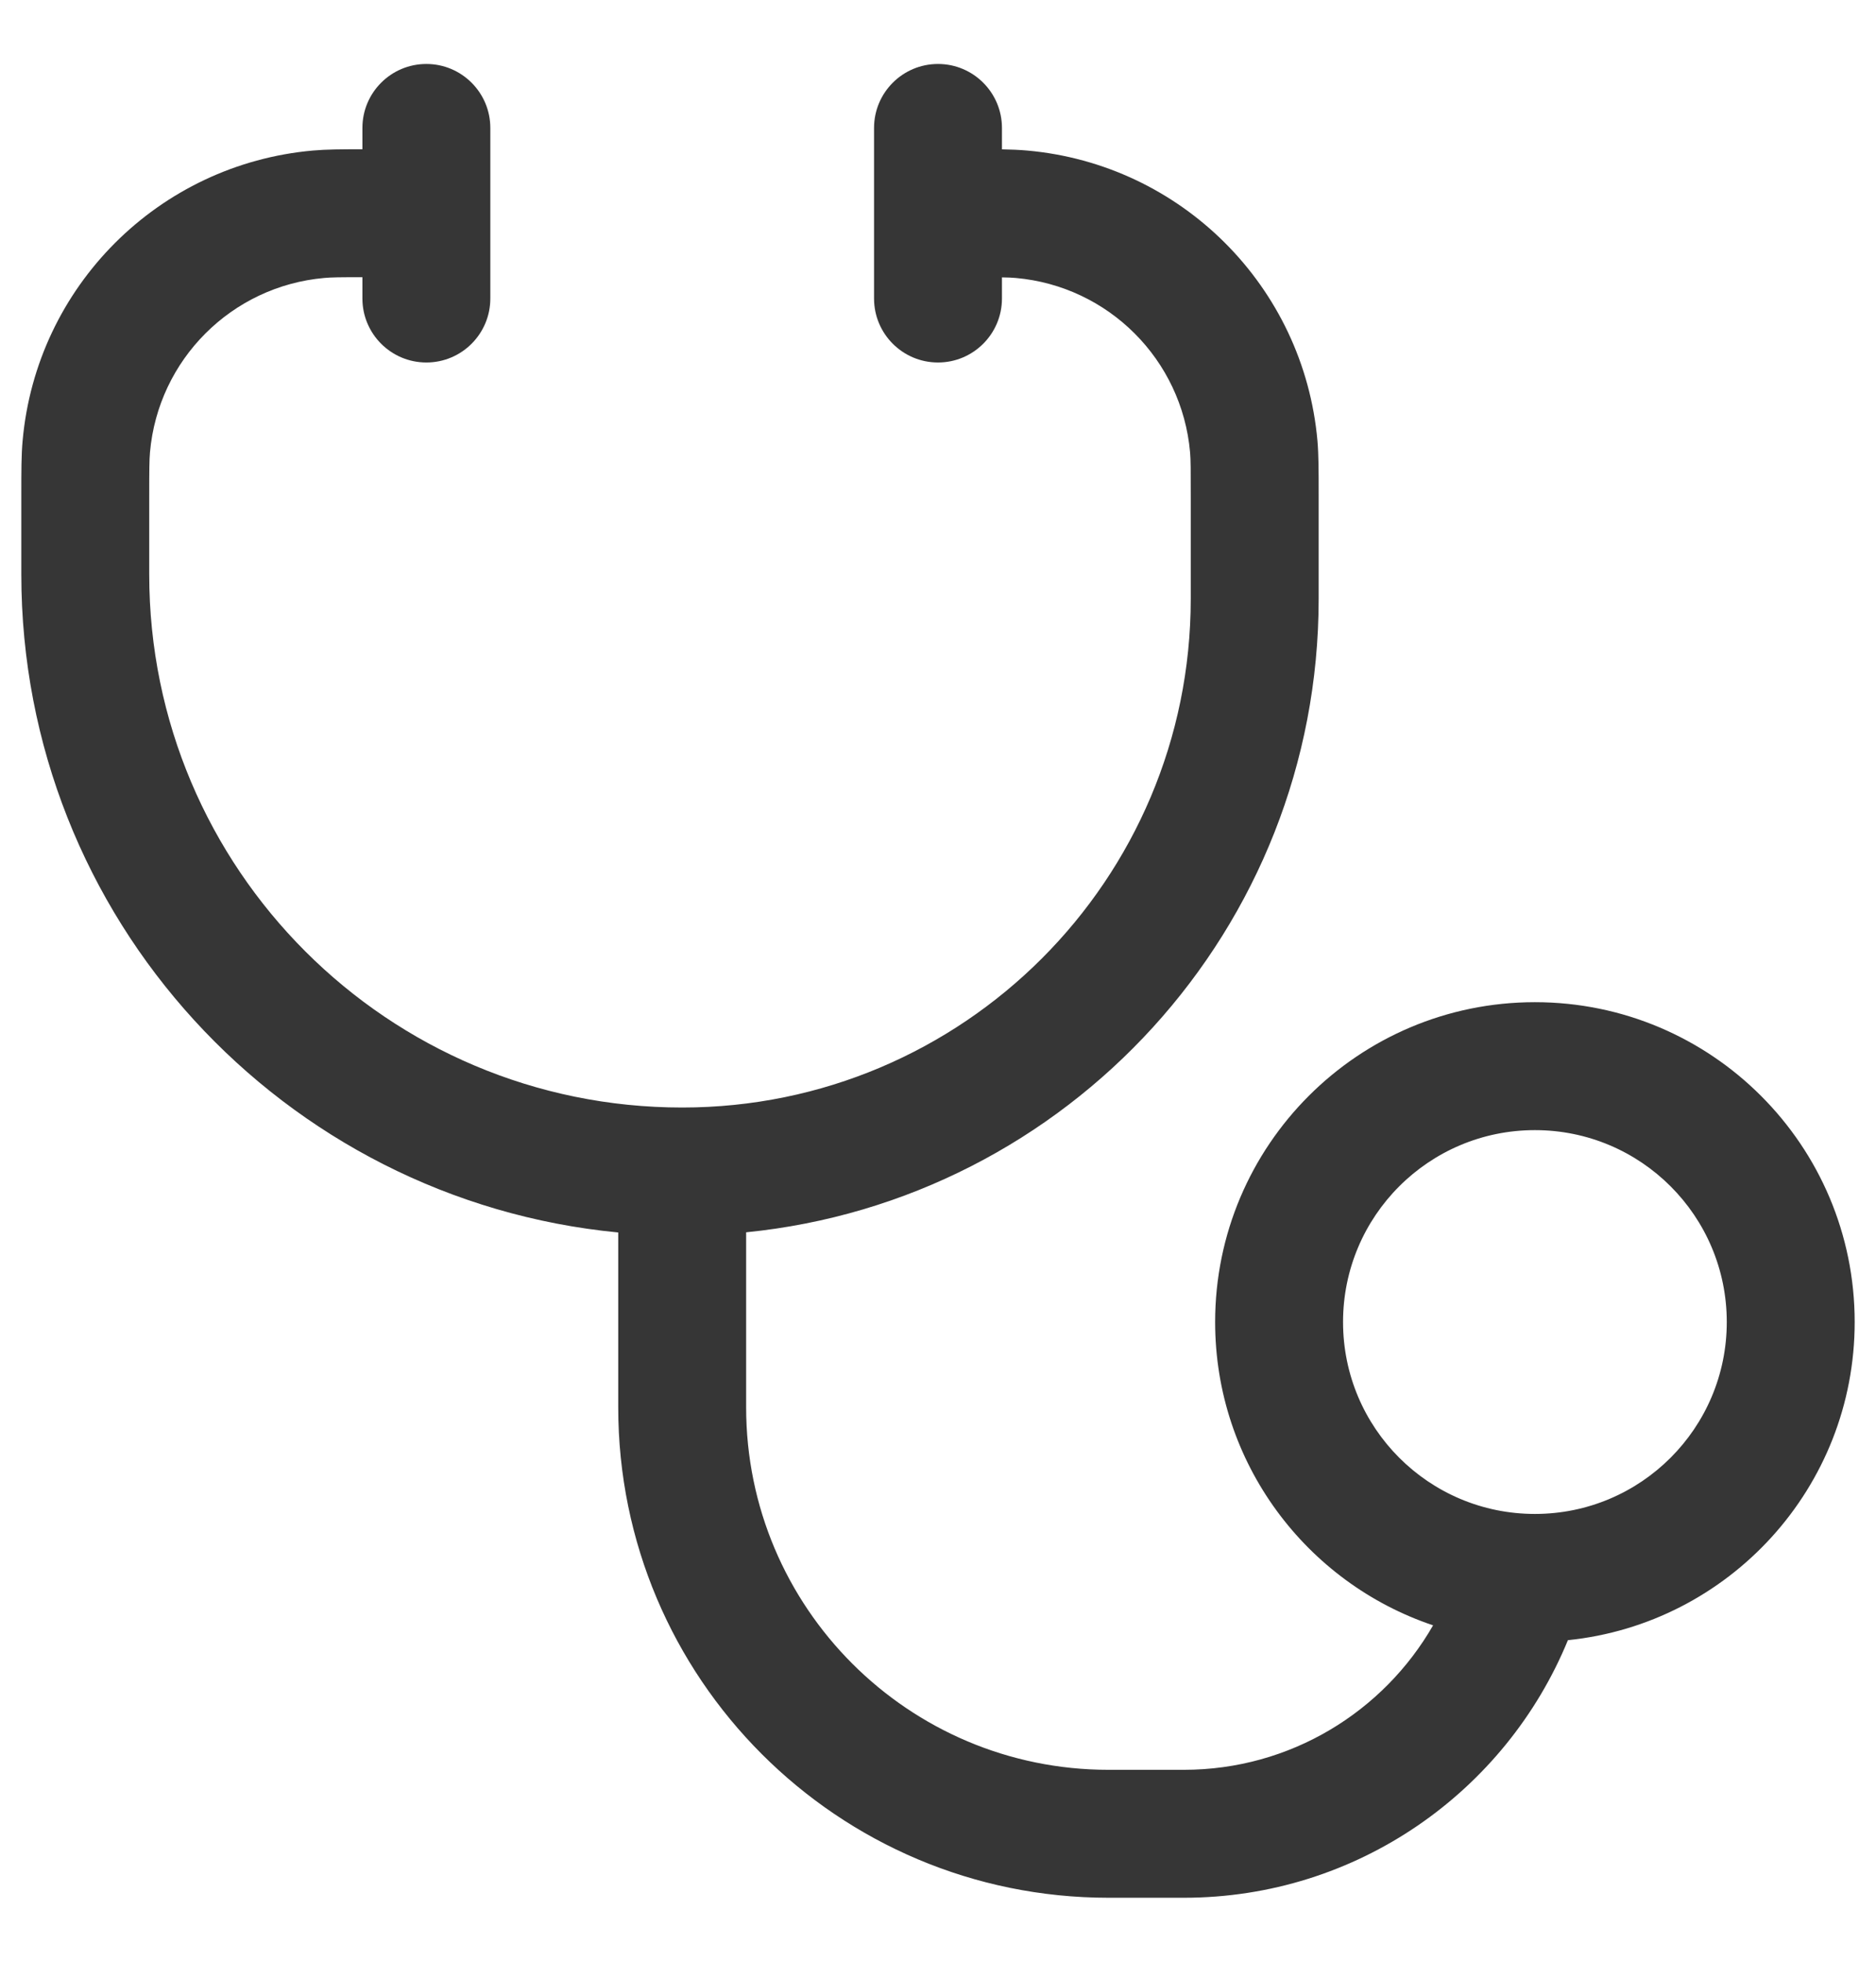 <svg width="22" height="23" viewBox="0 0 22 23" fill="none" xmlns="http://www.w3.org/2000/svg">
<path fill-rule="evenodd" clip-rule="evenodd" d="M11 0.75C11.414 0.75 11.75 1.086 11.75 1.5V1.751C11.861 1.753 11.956 1.757 12.045 1.765C13.855 1.925 15.29 3.36 15.45 5.17C15.464 5.335 15.464 5.523 15.464 5.798L15.464 7.021C15.464 10.89 12.52 14.072 8.75 14.448V16.5C8.75 18.847 10.653 20.75 13 20.75H13.882C15.133 20.75 16.225 20.068 16.806 19.056C15.32 18.557 14.25 17.154 14.25 15.5C14.25 13.429 15.929 11.75 18 11.75C20.071 11.75 21.75 13.429 21.75 15.5C21.75 17.441 20.276 19.037 18.387 19.23C17.659 21.002 15.917 22.25 13.882 22.25H13C9.824 22.25 7.25 19.676 7.25 16.5V14.45C3.322 14.072 0.25 10.762 0.25 6.735L0.25 5.798C0.25 5.523 0.25 5.335 0.265 5.17C0.425 3.36 1.86 1.925 3.67 1.765C3.825 1.751 4.001 1.75 4.25 1.75V1.5C4.25 1.086 4.586 0.75 5 0.75C5.414 0.75 5.75 1.086 5.75 1.5V3.5C5.75 3.914 5.414 4.25 5 4.25C4.586 4.25 4.25 3.914 4.25 3.5V3.25C3.987 3.25 3.884 3.251 3.802 3.259C2.716 3.355 1.855 4.216 1.759 5.302C1.751 5.392 1.75 5.508 1.75 5.837V6.735C1.75 10.187 4.548 12.985 8 12.985C11.294 12.985 13.964 10.315 13.964 7.021V5.837C13.964 5.508 13.964 5.392 13.956 5.302C13.86 4.216 12.999 3.355 11.912 3.259C11.87 3.255 11.822 3.253 11.75 3.252V3.5C11.75 3.914 11.414 4.25 11 4.25C10.586 4.25 10.25 3.914 10.25 3.5V1.5C10.25 1.086 10.586 0.75 11 0.75ZM15.75 15.5C15.75 14.257 16.757 13.25 18 13.25C19.243 13.25 20.25 14.257 20.25 15.5C20.25 16.743 19.243 17.75 18 17.75C16.757 17.75 15.75 16.743 15.75 15.5Z" fill="#363636"/>
</svg>
